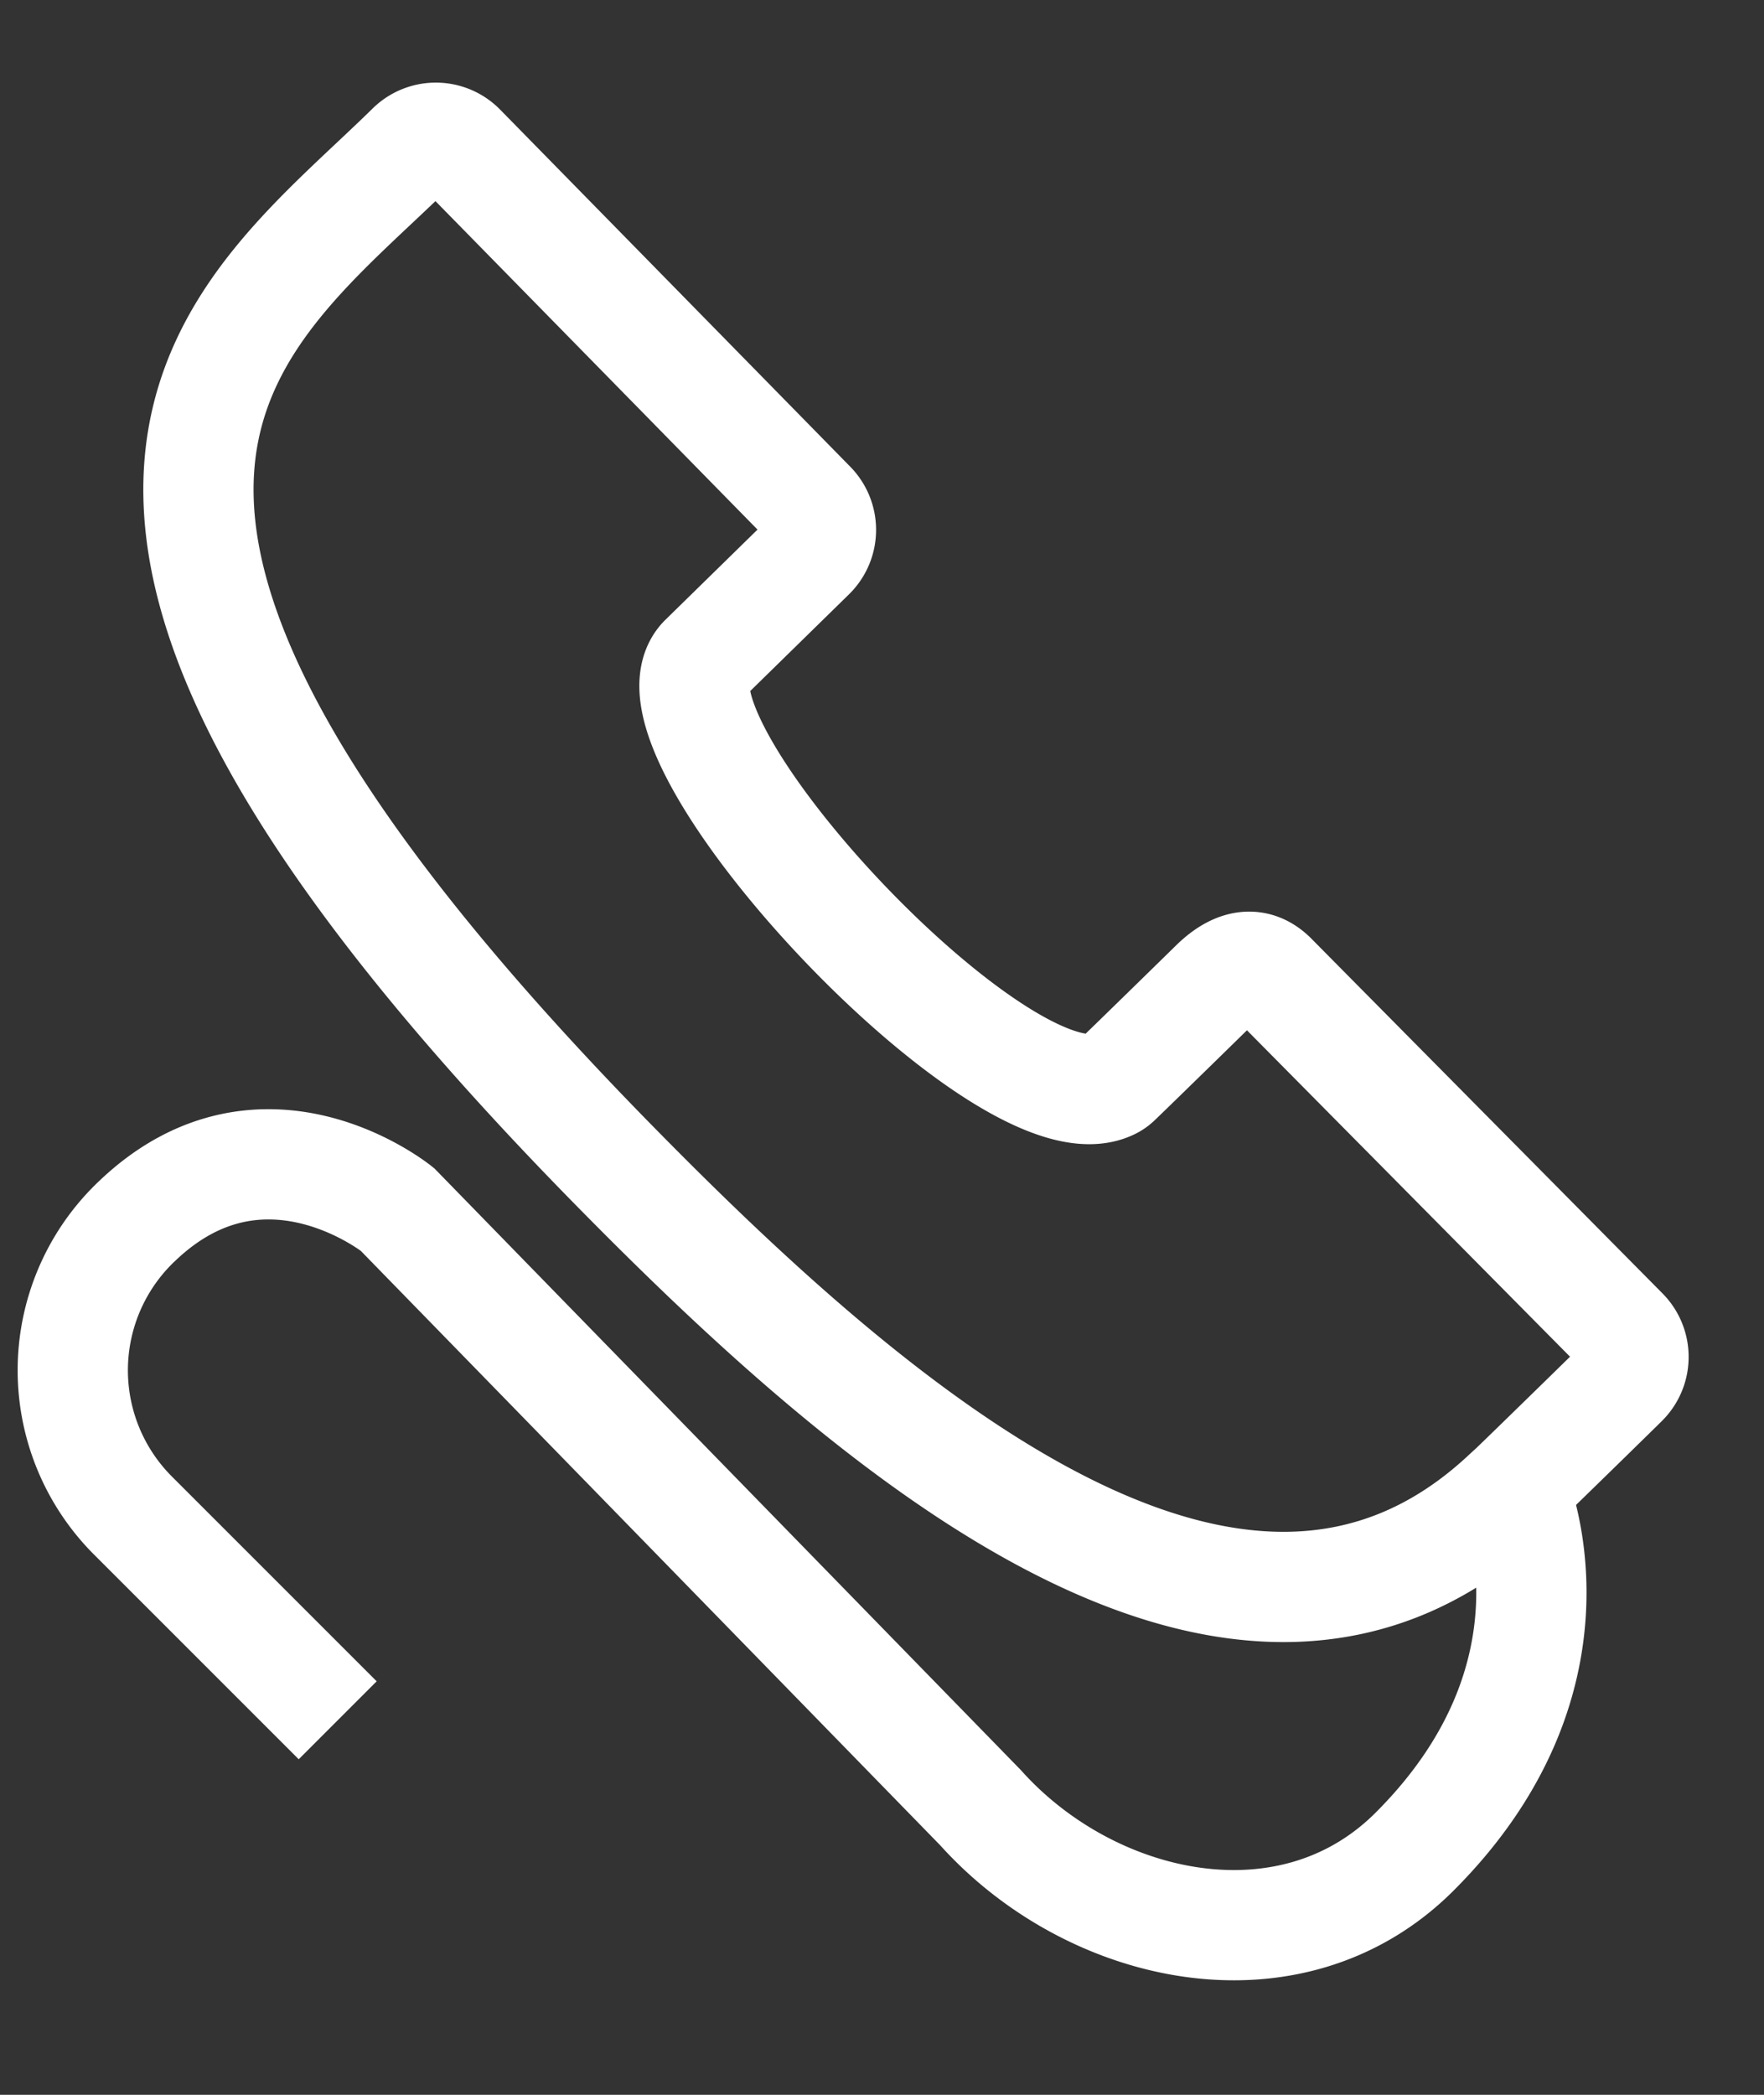 <svg xmlns="http://www.w3.org/2000/svg" xmlns:xlink="http://www.w3.org/1999/xlink" width="16" height="19" viewBox="0 0 16 19"><rect x="0" y="0" width="16" height="19" fill="#333333" stroke="none"/><defs><path id="konia" d="M987.538 606.864c-.13-.13-.303-.146-.522.069-.214.21-.828.81-.888.866a.194.194 0 0 1-.05.036c-.943.477-4.347-3.167-3.697-3.852l.97-.95a.318.318 0 0 0 .004-.45l-3.175-3.238a.317.317 0 0 0-.45-.004c-1.574 1.545-4.159 3.11 1.816 9.205 2.365 2.412 5.68 5.304 8.123 3.011l.06-.055c.042-.038.977-.951 1.002-.978a.318.318 0 0 0-.006-.44l-3.187-3.22z"/><path id="konib" d="M989.725 611.503s.734 1.663-.893 3.29c-1.124 1.125-2.937.719-3.938-.397l-5.29-5.427s-1.208-.978-2.346.092a1.863 1.863 0 0 0-.053 2.684l1.858 1.858"/></defs><g><g transform="translate(-976 -598)"><g><g><use fill="#fff" fill-opacity="0" stroke="#fff" stroke-miterlimit="50" xlink:href="#konia"/></g><g><use fill="#fff" fill-opacity="0" stroke="#fff" stroke-miterlimit="50" xlink:href="#konib"/></g></g><g/></g></g></svg>